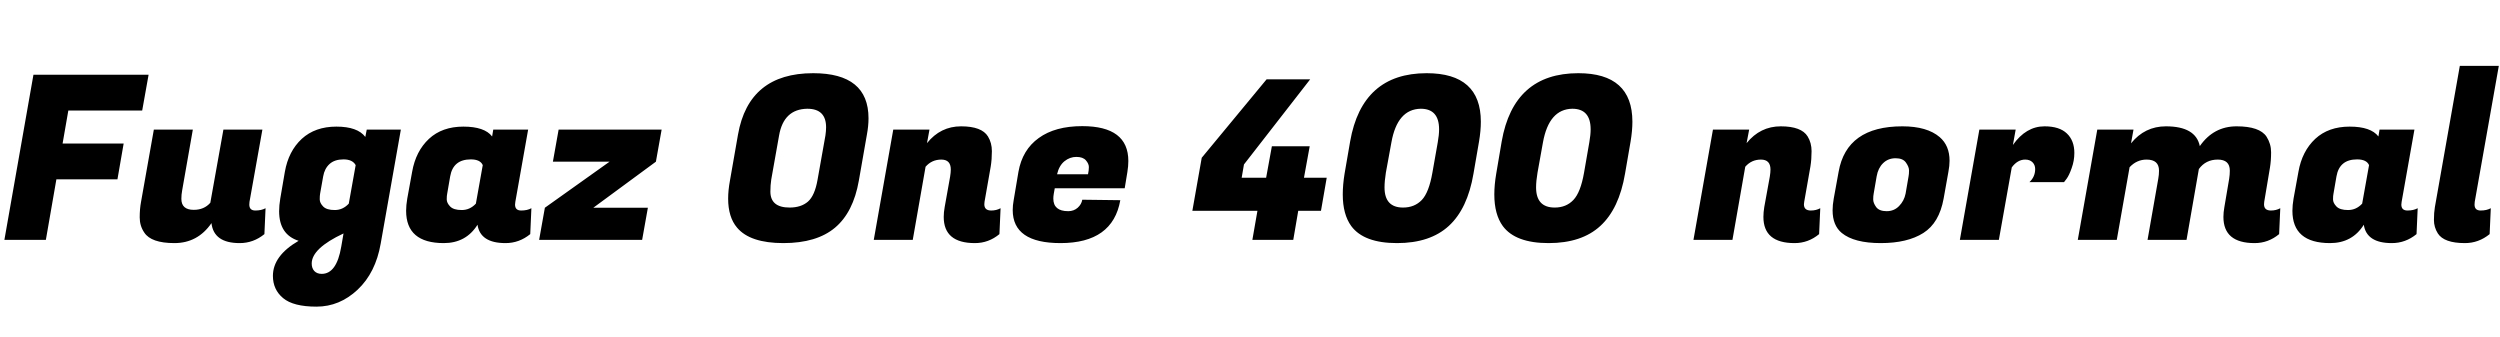 <svg xmlns="http://www.w3.org/2000/svg" xmlns:xlink="http://www.w3.org/1999/xlink" width="261.624" height="35.232"><path fill="black" d="M12.94 15.02L12.29 18.77L5.90 18.77L4.80 25.10L0.46 25.10L3.50 7.82L15.55 7.82L14.88 11.57L7.15 11.57L6.55 15.02L12.94 15.02ZM26.09 21.41L26.09 21.41Q26.09 22.03 26.72 22.03Q27.36 22.03 27.79 21.79L27.79 21.79L27.67 24.50Q26.52 25.44 25.08 25.44L25.08 25.44Q22.37 25.44 22.13 23.35L22.13 23.35Q20.69 25.44 18.25 25.44Q15.82 25.44 15.10 24.34L15.10 24.34Q14.62 23.64 14.62 22.75Q14.62 21.86 14.76 21.12L14.76 21.12L16.10 13.56L20.18 13.56L19.06 19.94Q18.98 20.38 18.98 20.81L18.98 20.81Q18.98 21.96 20.28 21.96L20.28 21.96Q21.36 21.96 22.01 21.22L22.01 21.22L23.38 13.56L27.46 13.56L26.11 21.12Q26.09 21.26 26.09 21.41ZM39.84 25.49Q39.31 28.54 37.43 30.31Q35.54 32.09 33.12 32.09Q30.70 32.09 29.63 31.20Q28.56 30.31 28.56 28.87L28.56 28.87Q28.56 26.76 31.25 25.20L31.25 25.20Q29.21 24.55 29.21 22.10L29.21 22.10Q29.21 21.50 29.33 20.78L29.33 20.78L29.81 17.98Q30.19 15.82 31.58 14.53Q32.98 13.25 35.20 13.25Q37.42 13.25 38.23 14.33L38.23 14.33L38.38 13.56L41.95 13.56L39.84 25.49ZM33.82 18.46L33.50 20.26Q33.46 20.47 33.46 20.86Q33.46 21.24 33.82 21.61Q34.18 21.98 35.03 21.98Q35.88 21.98 36.50 21.31L36.50 21.31L37.22 17.28Q36.89 16.68 35.95 16.68Q35.02 16.68 34.49 17.16Q33.96 17.64 33.82 18.46L33.82 18.46ZM33.67 28.66L33.67 28.66Q35.23 28.66 35.71 25.82L35.71 25.82L35.95 24.43Q32.62 25.99 32.62 27.58L32.62 27.58Q32.62 28.06 32.89 28.36Q33.17 28.66 33.67 28.66ZM53.90 21.41L53.90 21.41Q53.90 22.03 54.54 22.03Q55.18 22.03 55.61 21.79L55.61 21.79L55.49 24.50Q54.34 25.44 52.90 25.44L52.90 25.44Q50.26 25.44 49.97 23.52L49.97 23.52Q48.77 25.44 46.44 25.44L46.44 25.44Q42.50 25.44 42.50 22.06L42.50 22.06Q42.50 21.48 42.62 20.78L42.62 20.78L43.13 17.98Q43.51 15.82 44.89 14.53Q46.27 13.25 48.49 13.25Q50.71 13.25 51.50 14.28L51.50 14.28L51.62 13.56L55.27 13.56L53.93 21.12Q53.90 21.26 53.90 21.41ZM47.11 18.46L46.80 20.26Q46.75 20.47 46.75 20.86Q46.75 21.24 47.11 21.61Q47.47 21.98 48.32 21.98Q49.18 21.98 49.80 21.31L49.80 21.31L50.52 17.28Q50.26 16.68 49.27 16.68L49.27 16.68Q47.42 16.68 47.11 18.46L47.11 18.46ZM67.80 21.74L67.20 25.10L56.42 25.10L57.02 21.74L63.79 16.92L57.86 16.92L58.46 13.56L69.24 13.56L68.64 16.92L62.09 21.74L67.80 21.74ZM85.10 7.66L85.10 7.66Q90.89 7.66 90.89 12.38L90.89 12.38Q90.89 13.18 90.72 14.09L90.72 14.09L89.88 18.89Q89.30 22.22 87.38 23.83Q85.46 25.44 81.98 25.44Q78.50 25.44 77.14 23.83L77.14 23.83Q76.20 22.73 76.20 20.78L76.20 20.78Q76.20 19.92 76.39 18.89L76.39 18.89L77.23 14.09Q78.36 7.66 85.10 7.66ZM82.63 21.72L82.63 21.72Q83.83 21.72 84.55 21.10Q85.27 20.47 85.56 18.79L85.56 18.79L86.38 14.18Q86.45 13.70 86.45 13.32L86.45 13.32Q86.45 11.38 84.48 11.38L84.48 11.38Q82.01 11.42 81.53 14.18L81.53 14.18L80.71 18.79Q80.62 19.39 80.62 20.04L80.62 20.04Q80.62 21.72 82.63 21.72ZM99.50 17.74L99.50 17.74Q99.50 16.70 98.51 16.70Q97.51 16.70 96.86 17.45L96.86 17.45L95.52 25.10L91.44 25.10L93.48 13.56L97.27 13.56L97.01 14.98Q98.42 13.22 100.58 13.22Q102.74 13.22 103.39 14.28L103.39 14.28Q103.80 14.95 103.80 15.82Q103.80 16.68 103.68 17.42L103.68 17.42L103.03 21.12Q103.01 21.26 103.01 21.38L103.01 21.38Q103.01 22.03 103.73 22.03L103.73 22.03Q104.28 22.03 104.71 21.79L104.71 21.79L104.59 24.50Q103.46 25.44 102.02 25.44L102.02 25.44Q98.76 25.44 98.76 22.70L98.76 22.70Q98.76 22.22 98.86 21.67L98.86 21.67L99.43 18.48Q99.50 18.05 99.50 17.74ZM110.98 25.44L110.98 25.44Q105.98 25.44 105.98 21.98L105.98 21.98Q105.98 21.50 106.08 20.95L106.08 20.95L106.58 17.98Q106.99 15.67 108.71 14.44Q110.42 13.20 113.26 13.20L113.26 13.20Q118.08 13.20 118.08 16.85L118.08 16.85Q118.08 17.38 117.98 18L117.98 18L117.70 19.70L110.38 19.70L110.28 20.26Q110.23 20.54 110.23 20.78L110.23 20.78Q110.23 22.10 111.79 22.10L111.79 22.10Q112.37 22.10 112.78 21.74Q113.18 21.38 113.26 20.90L113.26 20.90L117.24 20.95Q116.45 25.44 110.98 25.44ZM110.62 18.24L113.86 18.24Q113.95 17.83 113.95 17.48Q113.95 17.14 113.64 16.78Q113.33 16.42 112.64 16.42Q111.96 16.42 111.40 16.87Q110.83 17.33 110.62 18.24L110.62 18.24ZM135.86 22.06L135.34 25.10L131.06 25.10L131.59 22.06L124.78 22.06L125.76 16.51L132.55 8.30L137.11 8.30L130.18 17.21L129.94 18.60L132.50 18.60L133.10 15.31L137.06 15.31L136.46 18.60L138.84 18.60L138.24 22.06L135.86 22.06ZM149.30 7.66L149.30 7.66Q154.97 7.66 154.97 12.74L154.97 12.74Q154.97 13.68 154.78 14.81L154.78 14.81L154.20 18.17Q153.58 21.84 151.62 23.64Q149.66 25.44 146.20 25.44Q142.73 25.44 141.41 23.66L141.41 23.66Q140.52 22.44 140.52 20.35L140.52 20.35Q140.52 19.34 140.71 18.17L140.71 18.17L141.29 14.81Q142.54 7.66 149.30 7.66ZM144.89 19.61L144.89 19.61Q144.89 21.72 146.83 21.72L146.83 21.72Q148.03 21.72 148.79 20.93Q149.54 20.14 149.90 18.07L149.90 18.07L150.46 14.90Q150.60 14.11 150.60 13.54L150.60 13.54Q150.60 11.38 148.68 11.38L148.68 11.38Q146.23 11.42 145.61 14.90L145.61 14.90L145.03 18.07Q144.89 18.96 144.89 19.61ZM165.17 7.66L165.17 7.66Q170.83 7.66 170.83 12.74L170.83 12.74Q170.83 13.68 170.64 14.81L170.64 14.81L170.06 18.17Q169.44 21.84 167.48 23.64Q165.53 25.44 162.06 25.44Q158.59 25.44 157.27 23.66L157.27 23.66Q156.38 22.44 156.38 20.35L156.38 20.35Q156.38 19.34 156.58 18.17L156.58 18.17L157.15 14.81Q158.40 7.66 165.17 7.66ZM160.75 19.61L160.75 19.61Q160.75 21.72 162.70 21.72L162.70 21.72Q163.90 21.72 164.65 20.93Q165.41 20.14 165.77 18.07L165.77 18.07L166.32 14.90Q166.46 14.11 166.46 13.54L166.46 13.54Q166.46 11.38 164.54 11.38L164.54 11.38Q162.10 11.42 161.47 14.90L161.47 14.90L160.90 18.07Q160.75 18.96 160.75 19.61ZM185.28 17.74L185.28 17.74Q185.28 16.70 184.28 16.70Q183.29 16.70 182.64 17.45L182.64 17.45L181.30 25.10L177.22 25.10L179.26 13.56L183.05 13.56L182.78 14.98Q184.20 13.22 186.36 13.22Q188.52 13.22 189.17 14.28L189.17 14.28Q189.58 14.95 189.58 15.82Q189.58 16.68 189.46 17.42L189.46 17.42L188.81 21.12Q188.78 21.26 188.78 21.38L188.78 21.38Q188.78 22.03 189.50 22.03L189.50 22.03Q190.06 22.03 190.49 21.79L190.49 21.79L190.37 24.50Q189.24 25.44 187.80 25.44L187.80 25.44Q184.54 25.44 184.54 22.70L184.54 22.70Q184.54 22.22 184.63 21.67L184.63 21.67L185.21 18.48Q185.28 18.05 185.28 17.74ZM199.08 13.22L199.08 13.22Q201.67 13.22 202.99 14.35L202.99 14.35Q204.02 15.24 204.02 16.82L204.02 16.82Q204.02 17.35 203.90 17.98L203.90 17.98L203.40 20.78Q202.94 23.33 201.28 24.38Q199.61 25.44 196.82 25.44Q194.04 25.44 192.74 24.38L192.74 24.38Q191.78 23.59 191.78 22.01L191.78 22.01Q191.78 21.46 191.90 20.78L191.90 20.78L192.41 17.98Q193.25 13.22 199.08 13.22ZM199.42 20.26L199.73 18.46Q199.78 18.22 199.78 17.84Q199.78 17.47 199.46 17.02Q199.15 16.56 198.37 16.56Q197.59 16.56 197.06 17.08Q196.54 17.59 196.39 18.46L196.39 18.46L196.08 20.26Q196.03 20.50 196.03 20.87Q196.03 21.24 196.34 21.67Q196.66 22.10 197.44 22.10Q198.22 22.10 198.74 21.56Q199.27 21.02 199.42 20.26L199.42 20.26ZM217.08 16.01L217.08 16.01Q217.08 16.82 216.80 17.59Q216.53 18.36 216.26 18.72L216.26 18.72L216.00 19.06L212.38 19.06Q212.98 18.50 212.98 17.69L212.98 17.69Q212.98 17.26 212.70 16.98Q212.42 16.70 211.94 16.70L211.94 16.70Q211.13 16.70 210.53 17.52L210.53 17.52L209.18 25.10L205.10 25.10L207.14 13.56L210.94 13.56L210.65 15.17Q212.02 13.22 213.96 13.22L213.96 13.22Q215.52 13.22 216.30 13.97Q217.08 14.71 217.08 16.01ZM237.65 22.03L237.65 22.03Q238.20 22.03 238.63 21.79L238.63 21.79L238.51 24.50Q237.38 25.44 235.94 25.44L235.94 25.44Q232.68 25.44 232.68 22.70L232.68 22.70Q232.68 22.22 232.78 21.67L232.78 21.67L233.28 18.72Q233.35 18.29 233.35 17.86L233.35 17.86Q233.35 16.70 232.09 16.70Q230.83 16.70 230.11 17.69L230.11 17.69L228.82 25.10L224.74 25.10L225.86 18.72Q225.94 18.29 225.94 17.86L225.94 17.86Q225.94 16.70 224.64 16.70L224.64 16.70Q223.61 16.70 222.86 17.50L222.86 17.50L221.52 25.10L217.44 25.10L219.48 13.56L223.27 13.56L223.01 15.00Q224.45 13.22 226.66 13.22L226.66 13.22Q229.78 13.22 230.21 15.29L230.21 15.29Q231.65 13.22 234.06 13.22Q236.47 13.22 237.19 14.30L237.19 14.30Q237.67 15.05 237.67 15.94Q237.67 16.82 237.55 17.54L237.55 17.54L236.95 21.12Q236.93 21.26 236.93 21.38L236.93 21.38Q236.93 22.03 237.65 22.03ZM251.30 21.41L251.30 21.41Q251.30 22.03 251.94 22.03Q252.58 22.03 253.01 21.79L253.01 21.79L252.89 24.50Q251.74 25.44 250.30 25.44L250.30 25.44Q247.66 25.44 247.37 23.52L247.37 23.52Q246.17 25.44 243.84 25.44L243.84 25.44Q239.90 25.44 239.90 22.06L239.90 22.06Q239.90 21.48 240.02 20.78L240.02 20.78L240.53 17.98Q240.91 15.82 242.29 14.53Q243.67 13.25 245.89 13.25Q248.11 13.25 248.90 14.28L248.90 14.28L249.02 13.56L252.67 13.56L251.33 21.12Q251.30 21.26 251.30 21.41ZM244.51 18.46L244.20 20.26Q244.15 20.47 244.15 20.86Q244.15 21.24 244.51 21.61Q244.87 21.98 245.72 21.98Q246.58 21.98 247.20 21.31L247.20 21.31L247.92 17.28Q247.66 16.68 246.67 16.68L246.67 16.68Q244.82 16.68 244.51 18.46L244.51 18.46ZM258.96 21.41L258.96 21.41Q258.96 22.03 259.60 22.03Q260.23 22.03 260.66 21.79L260.66 21.79L260.54 24.50Q259.39 25.44 257.95 25.44L257.95 25.44Q255.77 25.44 255.12 24.43L255.12 24.43Q254.71 23.78 254.71 23.02Q254.71 22.25 254.81 21.67L254.81 21.67L257.42 6.89L261.50 6.89L258.98 21.12Q258.96 21.26 258.96 21.41Z"/></svg>